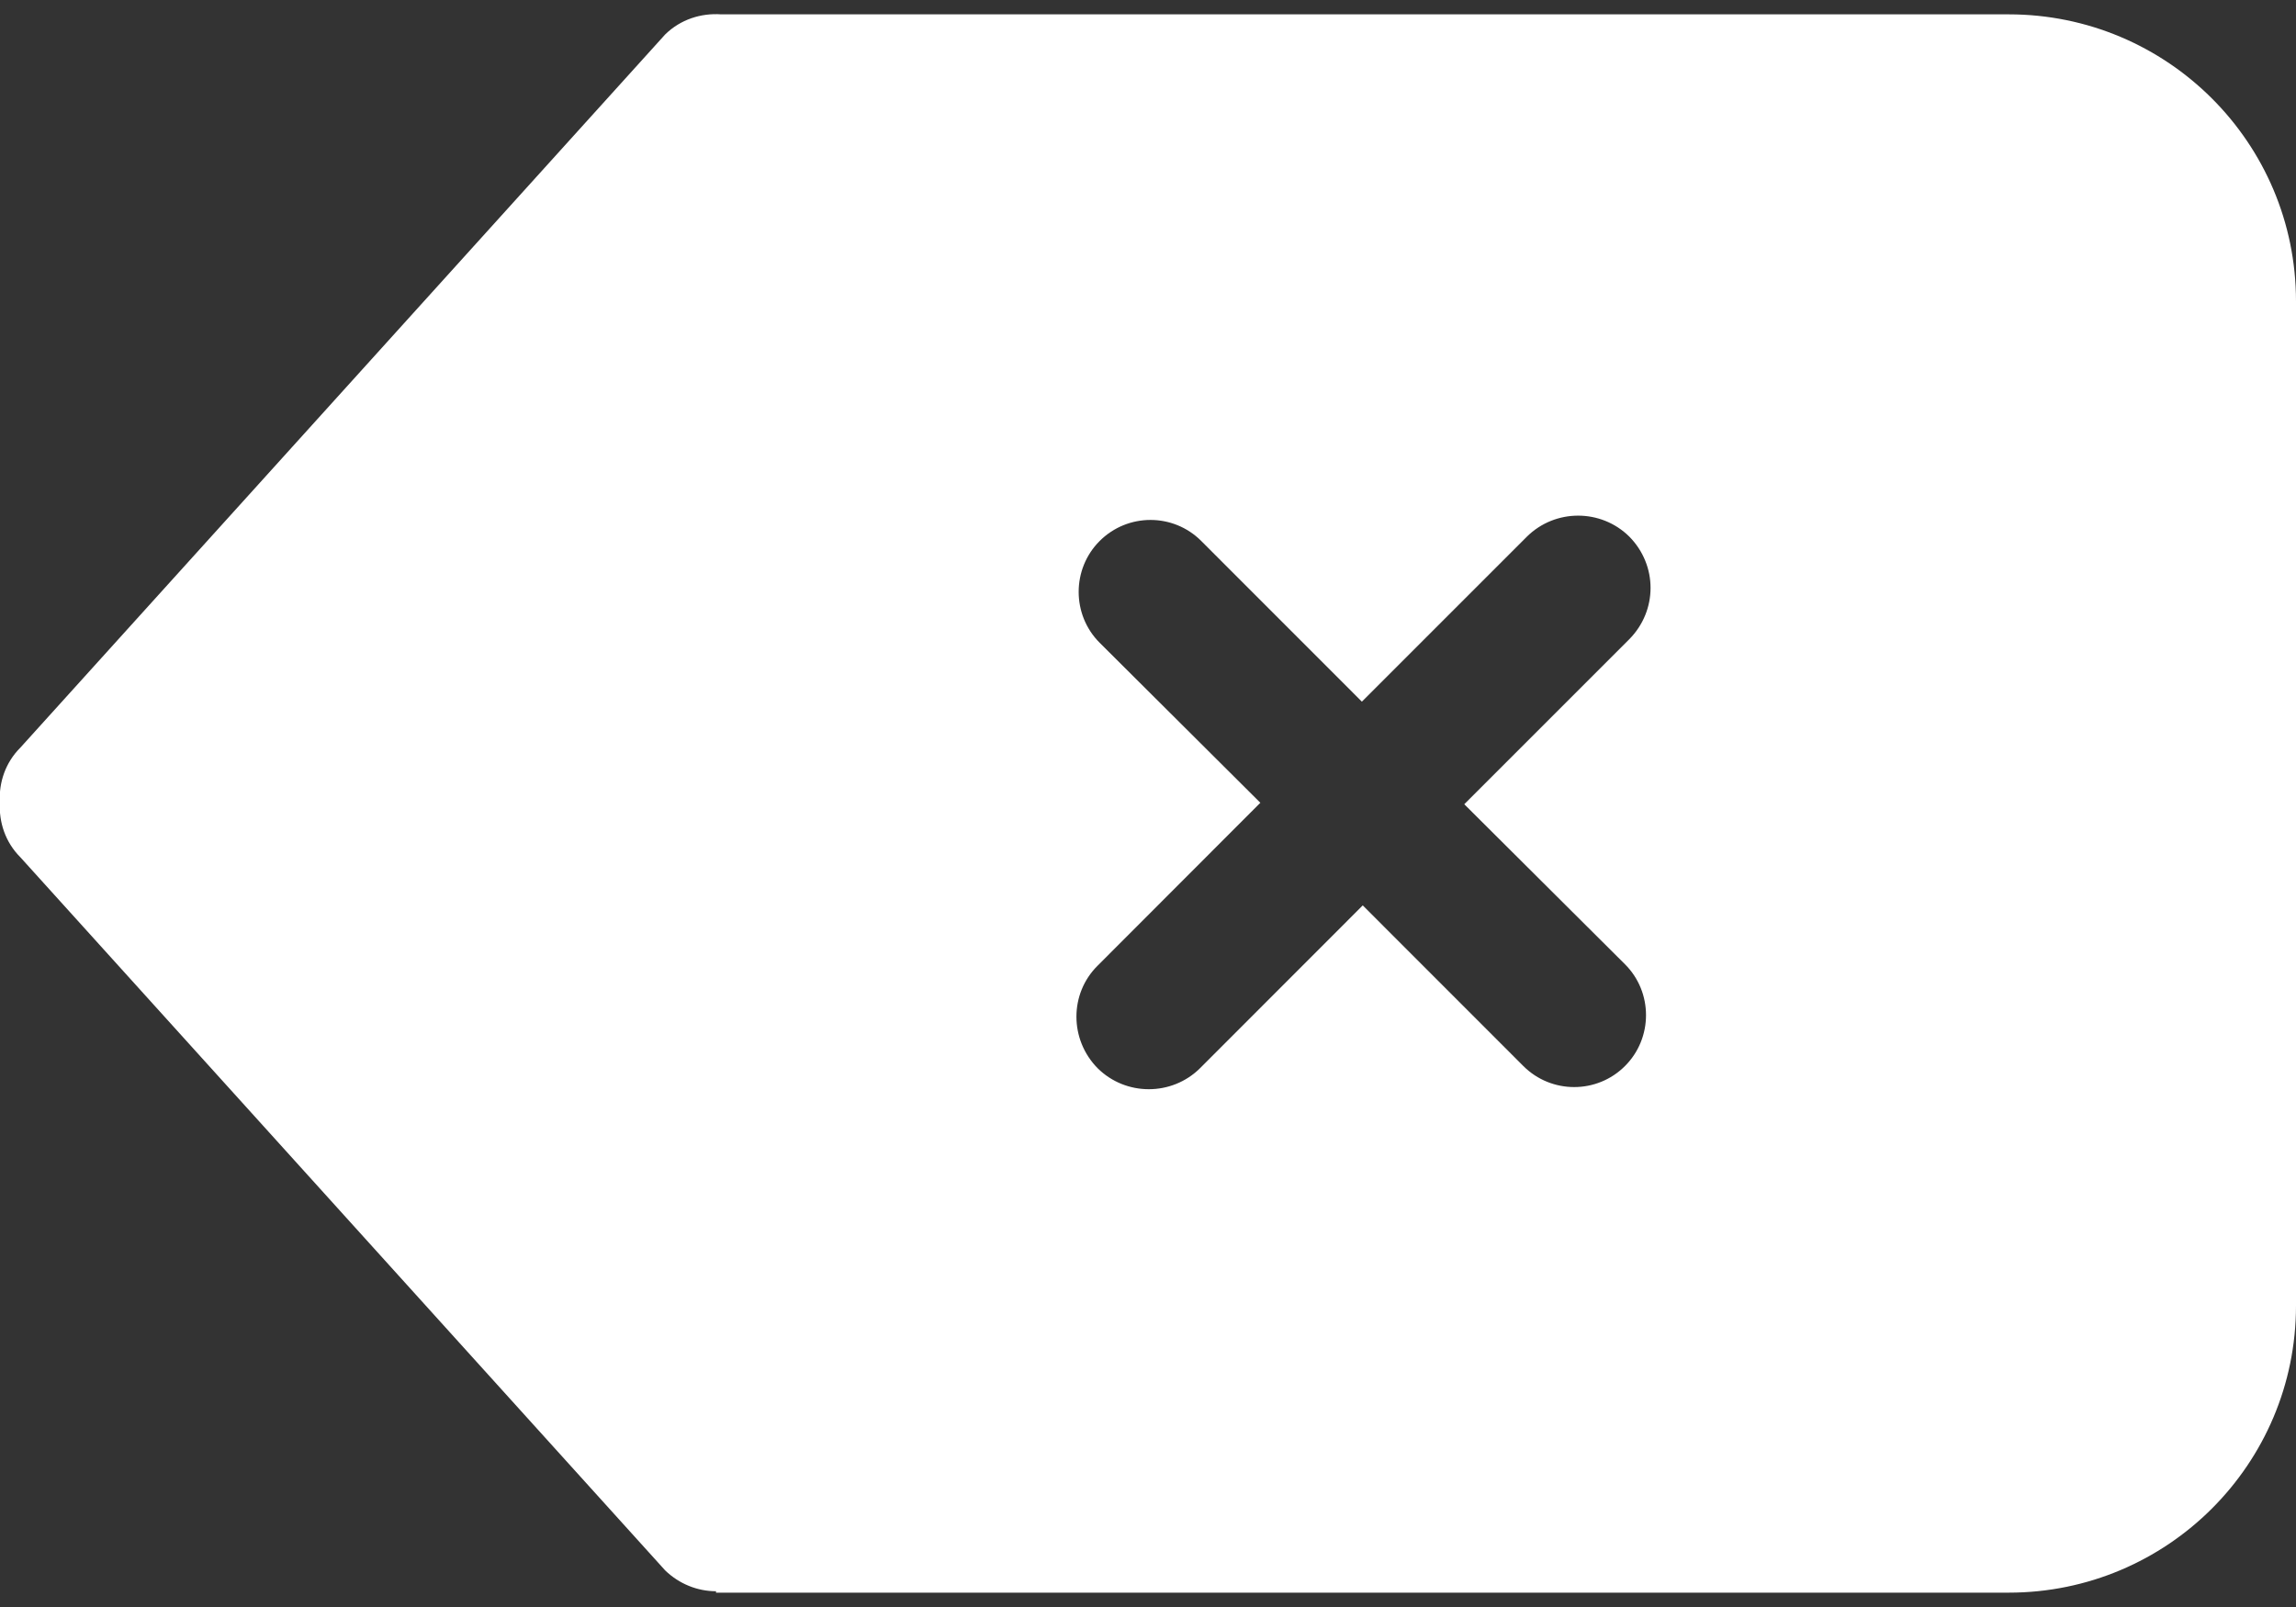 <svg width="60" height="42" viewBox="0 0 60 42" fill="none" xmlns="http://www.w3.org/2000/svg">
<rect x="0" y="0" width="60" height="42" fill="#333333" stroke="none"/>
<path fill-rule="evenodd" clip-rule="evenodd" d="M42.463 25.2C43.198 25.931 43.198 27.131 42.463 27.863C41.732 28.594 40.543 28.594 39.81 27.863L35.612 23.663L31.359 27.919C30.621 28.65 29.422 28.65 28.684 27.919C27.945 27.169 27.945 25.969 28.684 25.238L32.936 20.981L28.738 16.8C28.005 16.069 28.005 14.869 28.738 14.138C29.471 13.406 30.66 13.406 31.391 14.138L35.589 18.338L39.902 14.025C40.642 13.294 41.839 13.294 42.578 14.025C43.318 14.775 43.318 15.956 42.578 16.706L38.265 21.019L42.463 25.2ZM52.492 0.375H18.846C18.321 0.338 17.784 0.507 17.383 0.9L0.534 19.538C0.139 19.931 -0.032 20.456 -0.004 20.963C-0.032 21.488 0.139 22.013 0.534 22.407L17.383 41.044C17.751 41.4 18.231 41.588 18.711 41.588V41.625H52.492C56.638 41.625 60 38.269 60 34.125V7.875C60 3.731 56.638 0.375 52.492 0.375Z" fill="white"/>
</svg>
